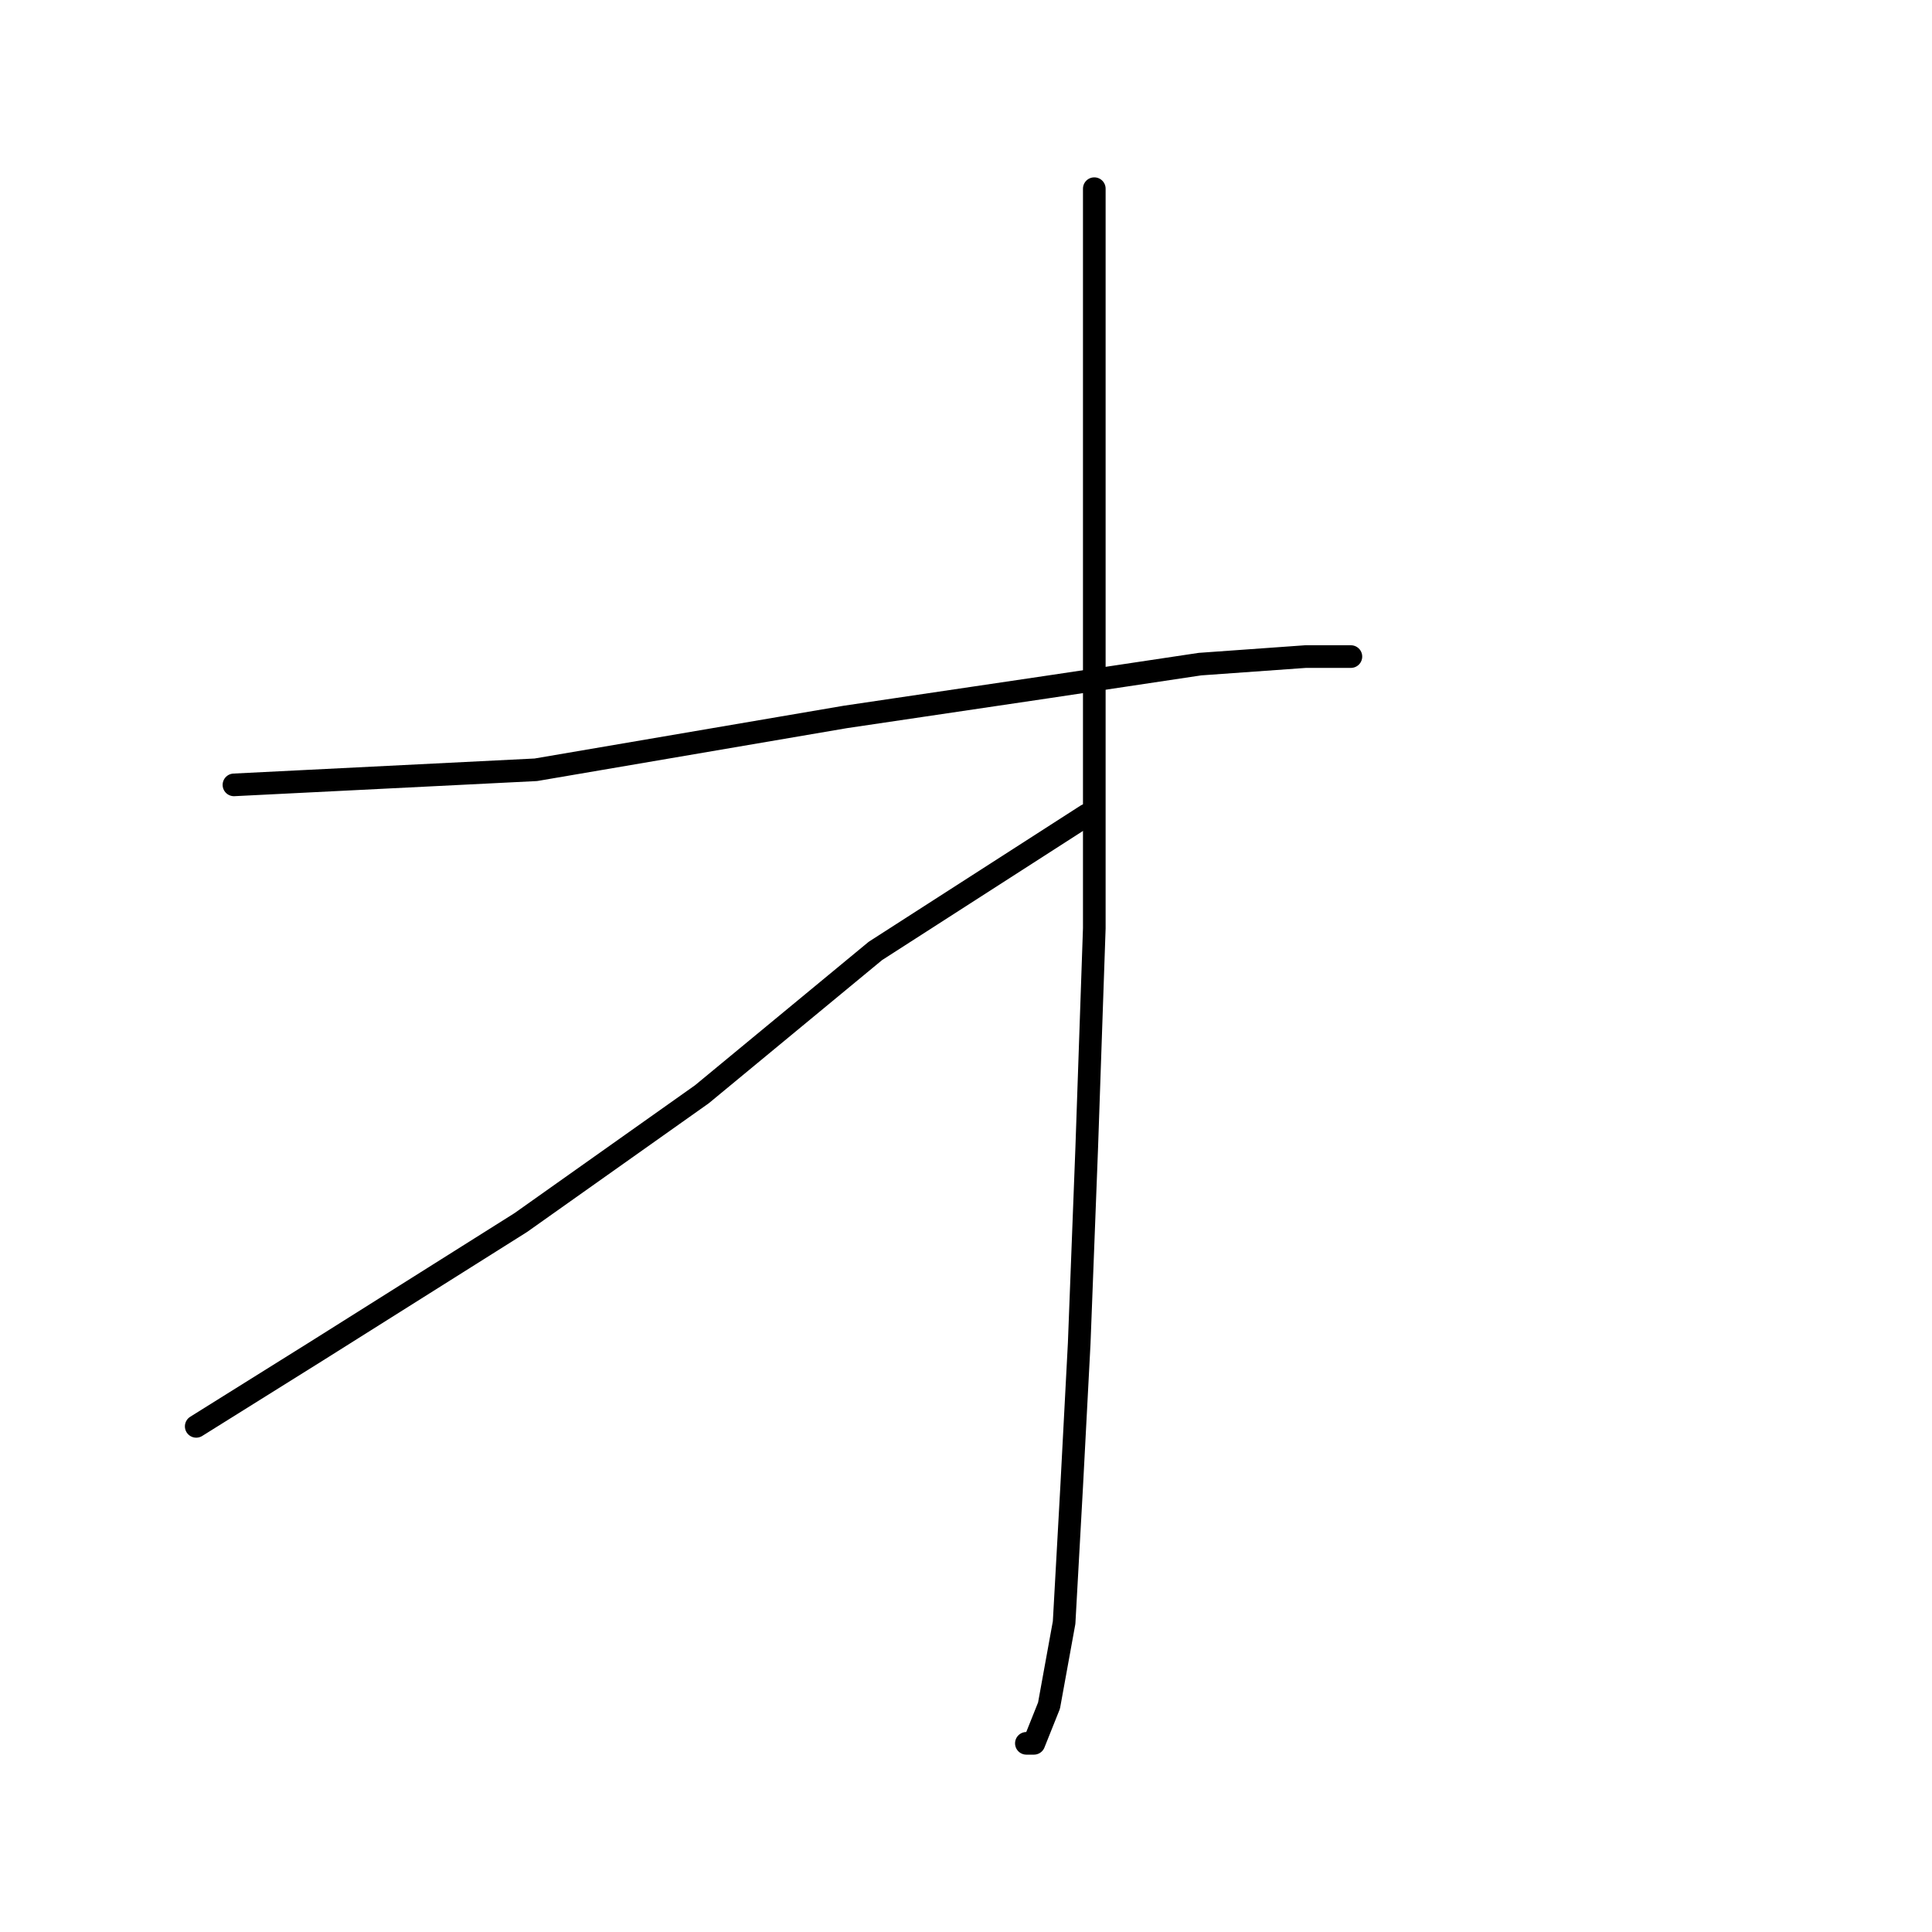 <?xml version="1.0" standalone="no"?>
    <svg width="256" height="256" xmlns="http://www.w3.org/2000/svg" version="1.1">
    <polyline stroke="black" stroke-width="3" stroke-linecap="round" fill="transparent" stroke-linejoin="round" points="31 104 51 103 71 102 112 95 139 91 159 88 173 87 179 87 179 87 " />
        <polyline stroke="black" stroke-width="3" stroke-linecap="round" fill="transparent" stroke-linejoin="round" points="145 25 145 57 145 89 145 123 144 152 143 178 142 197 141 215 139 226 137 231 136 231 136 231 " />
        <polyline stroke="black" stroke-width="3" stroke-linecap="round" fill="transparent" stroke-linejoin="round" points="144 108 130 117 116 126 93 145 69 162 42 179 26 189 26 189 " />
        </svg>